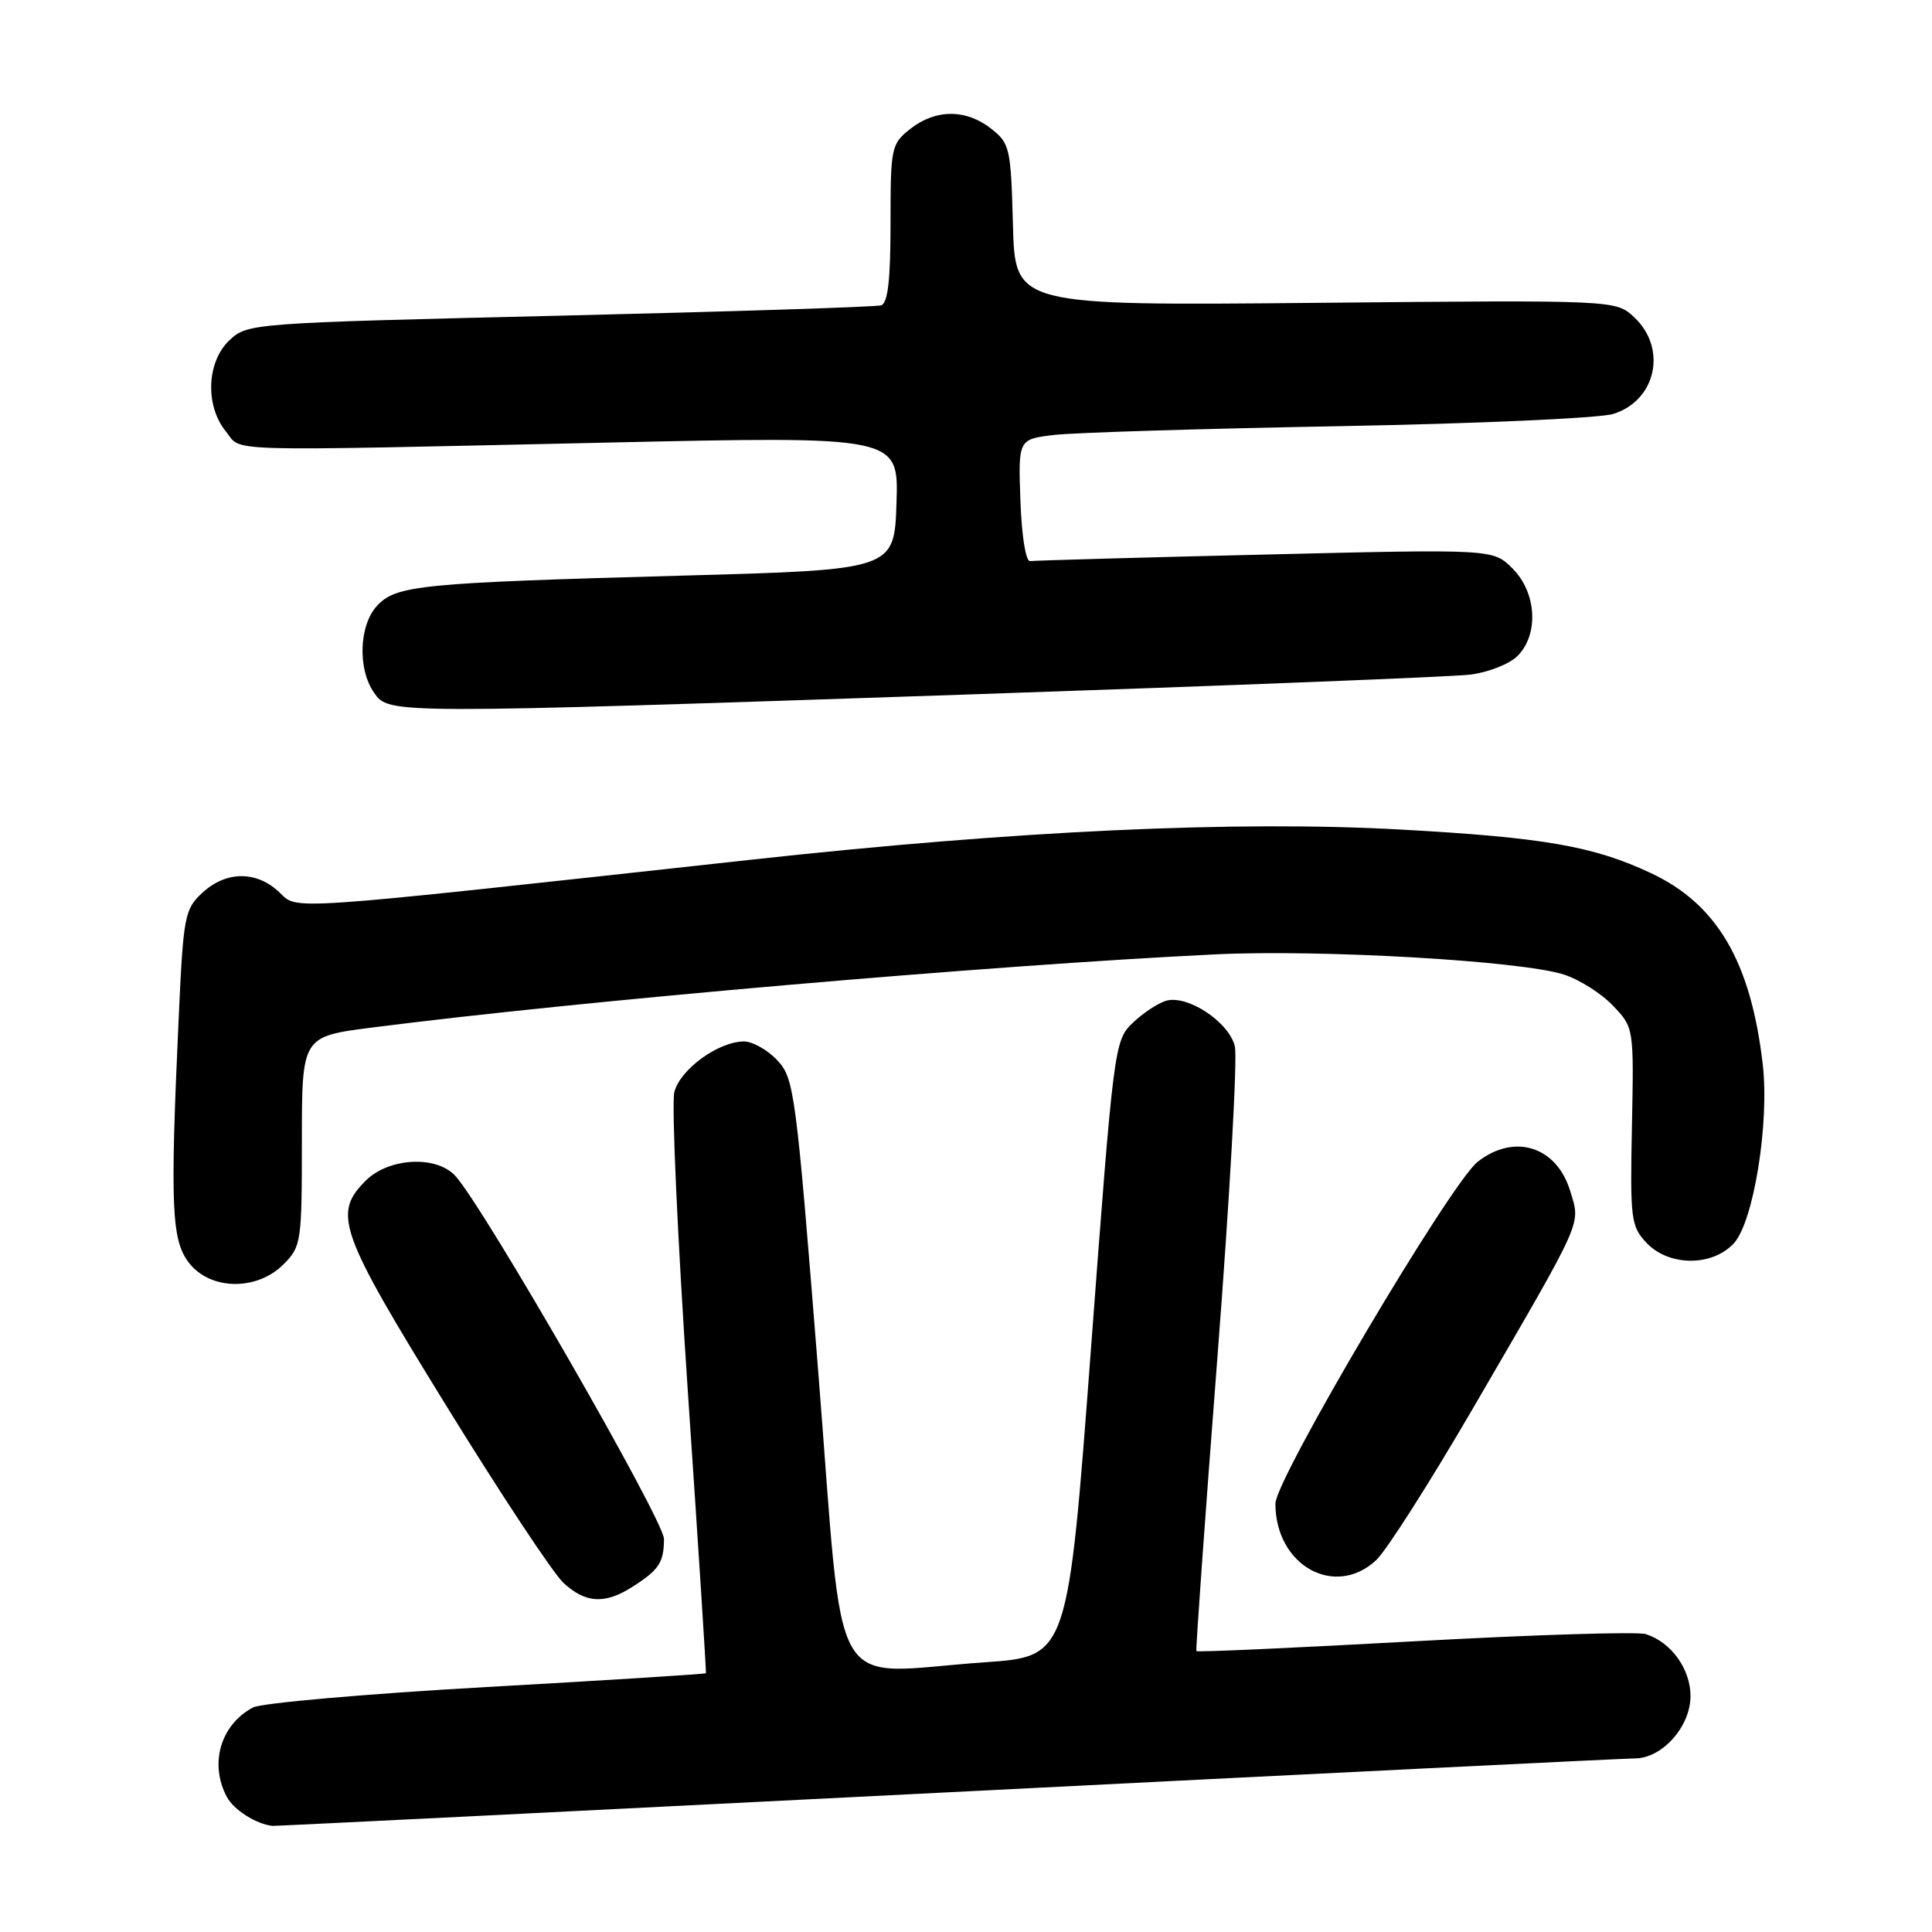 <?xml version="1.0" encoding="UTF-8" standalone="no"?>
<!DOCTYPE svg PUBLIC "-//W3C//DTD SVG 1.1//EN" "http://www.w3.org/Graphics/SVG/1.1/DTD/svg11.dtd" >
<svg xmlns="http://www.w3.org/2000/svg" xmlns:xlink="http://www.w3.org/1999/xlink" version="1.1" viewBox="0 0 256 256">
 <g >
 <path fill="currentColor"
d=" M 125.44 237.50 C 174.24 235.03 215.28 233.00 216.63 233.00 C 220.24 233.00 224.00 228.79 224.00 224.73 C 224.00 221.15 221.43 217.59 218.08 216.53 C 216.99 216.18 203.19 216.61 187.41 217.48 C 171.64 218.35 158.64 218.94 158.53 218.78 C 158.42 218.63 159.67 201.13 161.31 179.90 C 162.95 158.67 163.99 140.10 163.62 138.62 C 162.81 135.39 157.33 131.78 154.50 132.61 C 153.40 132.94 151.40 134.27 150.06 135.57 C 147.66 137.89 147.56 138.65 144.56 178.71 C 141.50 219.50 141.50 219.50 130.50 220.26 C 109.41 221.73 111.95 226.15 108.42 181.75 C 105.47 144.57 105.24 142.89 103.00 140.50 C 101.71 139.12 99.72 138.00 98.58 138.00 C 95.18 138.01 90.11 141.70 89.35 144.72 C 88.97 146.25 89.78 164.15 91.15 184.50 C 92.53 204.85 93.60 221.59 93.54 221.71 C 93.47 221.82 80.40 222.65 64.48 223.54 C 48.56 224.44 34.63 225.66 33.52 226.25 C 29.21 228.55 27.71 233.72 30.07 238.12 C 30.97 239.82 33.98 241.72 36.11 241.94 C 36.45 241.97 76.65 239.97 125.44 237.50 Z  M 83.79 210.27 C 87.31 208.03 87.97 207.04 87.98 203.92 C 88.00 201.50 64.19 160.08 60.35 155.83 C 57.84 153.06 51.52 153.39 48.45 156.45 C 44.07 160.84 44.91 163.20 59.11 186.23 C 66.32 197.93 73.32 208.51 74.67 209.75 C 77.60 212.45 80.14 212.59 83.79 210.27 Z  M 182.33 206.75 C 183.68 205.51 189.48 196.40 195.24 186.50 C 210.02 161.08 209.43 162.39 208.07 157.85 C 206.29 151.91 200.66 150.12 195.79 153.95 C 192.20 156.78 169.00 195.99 169.00 199.24 C 169.00 207.41 176.83 211.82 182.33 206.75 Z  M 37.55 167.55 C 39.92 165.18 40.00 164.61 40.00 151.22 C 40.00 137.35 40.00 137.35 49.25 136.16 C 77.00 132.60 131.22 127.90 161.00 126.46 C 175.01 125.78 201.54 127.31 207.21 129.13 C 209.25 129.78 212.18 131.63 213.71 133.24 C 216.50 136.16 216.50 136.16 216.24 149.25 C 215.99 161.53 216.11 162.49 218.16 164.67 C 221.12 167.82 226.86 167.85 229.74 164.75 C 232.36 161.92 234.48 148.79 233.57 141.00 C 231.99 127.42 227.52 119.79 218.73 115.68 C 211.12 112.11 204.54 110.97 185.61 109.92 C 163.81 108.71 134.57 110.07 99.50 113.92 C 36.37 120.84 39.58 120.62 36.95 118.17 C 33.93 115.36 29.93 115.41 26.81 118.30 C 24.46 120.48 24.29 121.36 23.67 135.05 C 22.53 159.97 22.72 164.37 25.07 167.37 C 27.91 170.98 34.03 171.06 37.55 167.55 Z  M 129.50 91.98 C 163.05 90.84 192.44 89.68 194.82 89.39 C 197.20 89.09 200.01 87.99 201.07 86.93 C 203.93 84.07 203.62 78.53 200.42 75.33 C 197.84 72.75 197.84 72.75 167.67 73.48 C 151.08 73.87 137.05 74.27 136.50 74.35 C 135.92 74.44 135.38 71.06 135.21 66.35 C 134.92 58.20 134.92 58.20 139.71 57.63 C 142.35 57.32 159.35 56.80 177.50 56.47 C 195.65 56.14 211.97 55.41 213.76 54.85 C 219.45 53.08 220.95 46.18 216.55 42.05 C 214.11 39.75 214.11 39.75 174.30 40.13 C 134.50 40.50 134.50 40.50 134.22 29.80 C 133.95 19.62 133.81 18.99 131.33 17.05 C 128.01 14.43 123.98 14.44 120.63 17.07 C 118.09 19.08 118.00 19.50 118.00 29.60 C 118.00 37.10 117.65 40.17 116.75 40.46 C 116.06 40.67 96.90 41.29 74.16 41.83 C 33.23 42.80 32.80 42.84 30.41 45.08 C 27.39 47.92 27.15 53.72 29.90 57.13 C 32.16 59.92 28.11 59.79 80.29 58.65 C 119.08 57.79 119.08 57.79 118.79 66.65 C 118.50 75.50 118.50 75.50 90.50 76.27 C 55.72 77.23 52.50 77.54 49.97 80.26 C 47.57 82.83 47.37 88.65 49.56 91.78 C 51.55 94.63 51.20 94.63 129.50 91.98 Z "/>
</g>
</svg>
